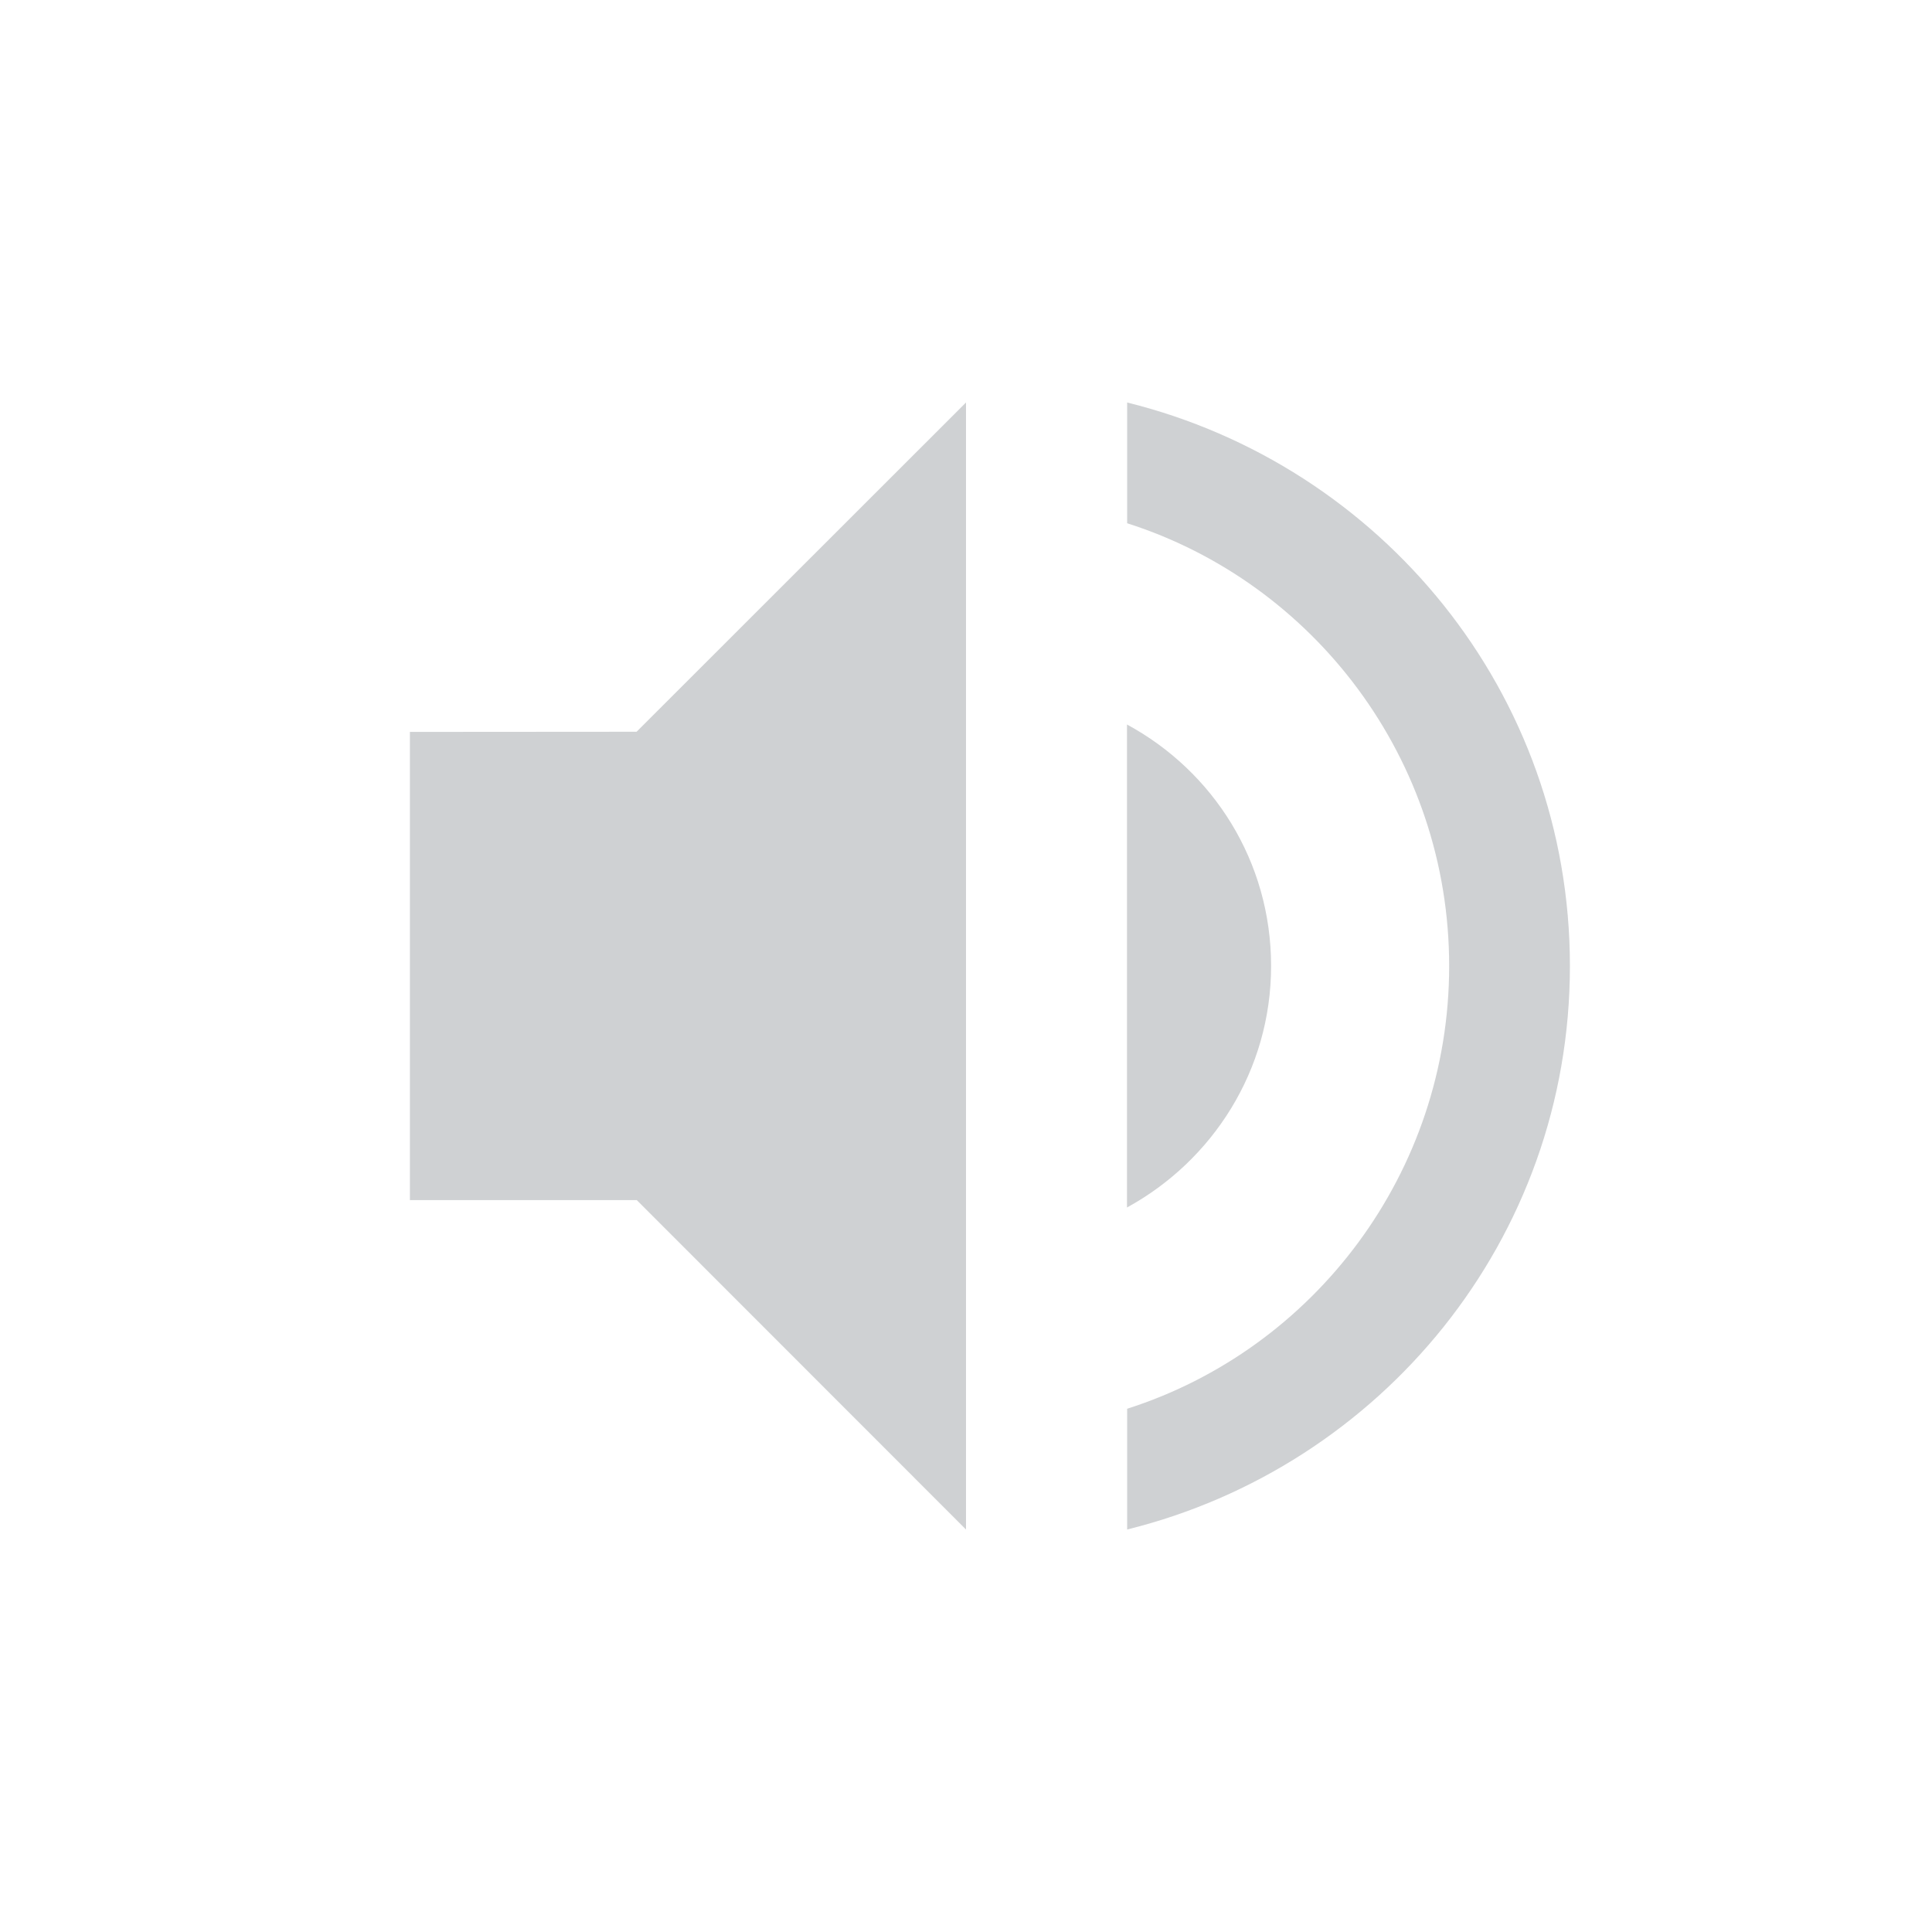 <svg xmlns="http://www.w3.org/2000/svg" width="24" height="24"><defs><style id="current-color-scheme" type="text/css"></style></defs><path d="M12 5L7.908 9.09l-2.816.002v5.816H7.91L12 19V5zm2.002 0v1.5c2.32.74 4 2.93 4 5.5s-1.68 4.76-4 5.5V19c3.15-.78 5.5-3.6 5.5-7s-2.35-6.22-5.5-7zM14 9v6c1.06-.58 1.79-1.7 1.79-3S15.07 9.58 14 9z" fill="currentColor" opacity=".3" color="#5d656b"/></svg>